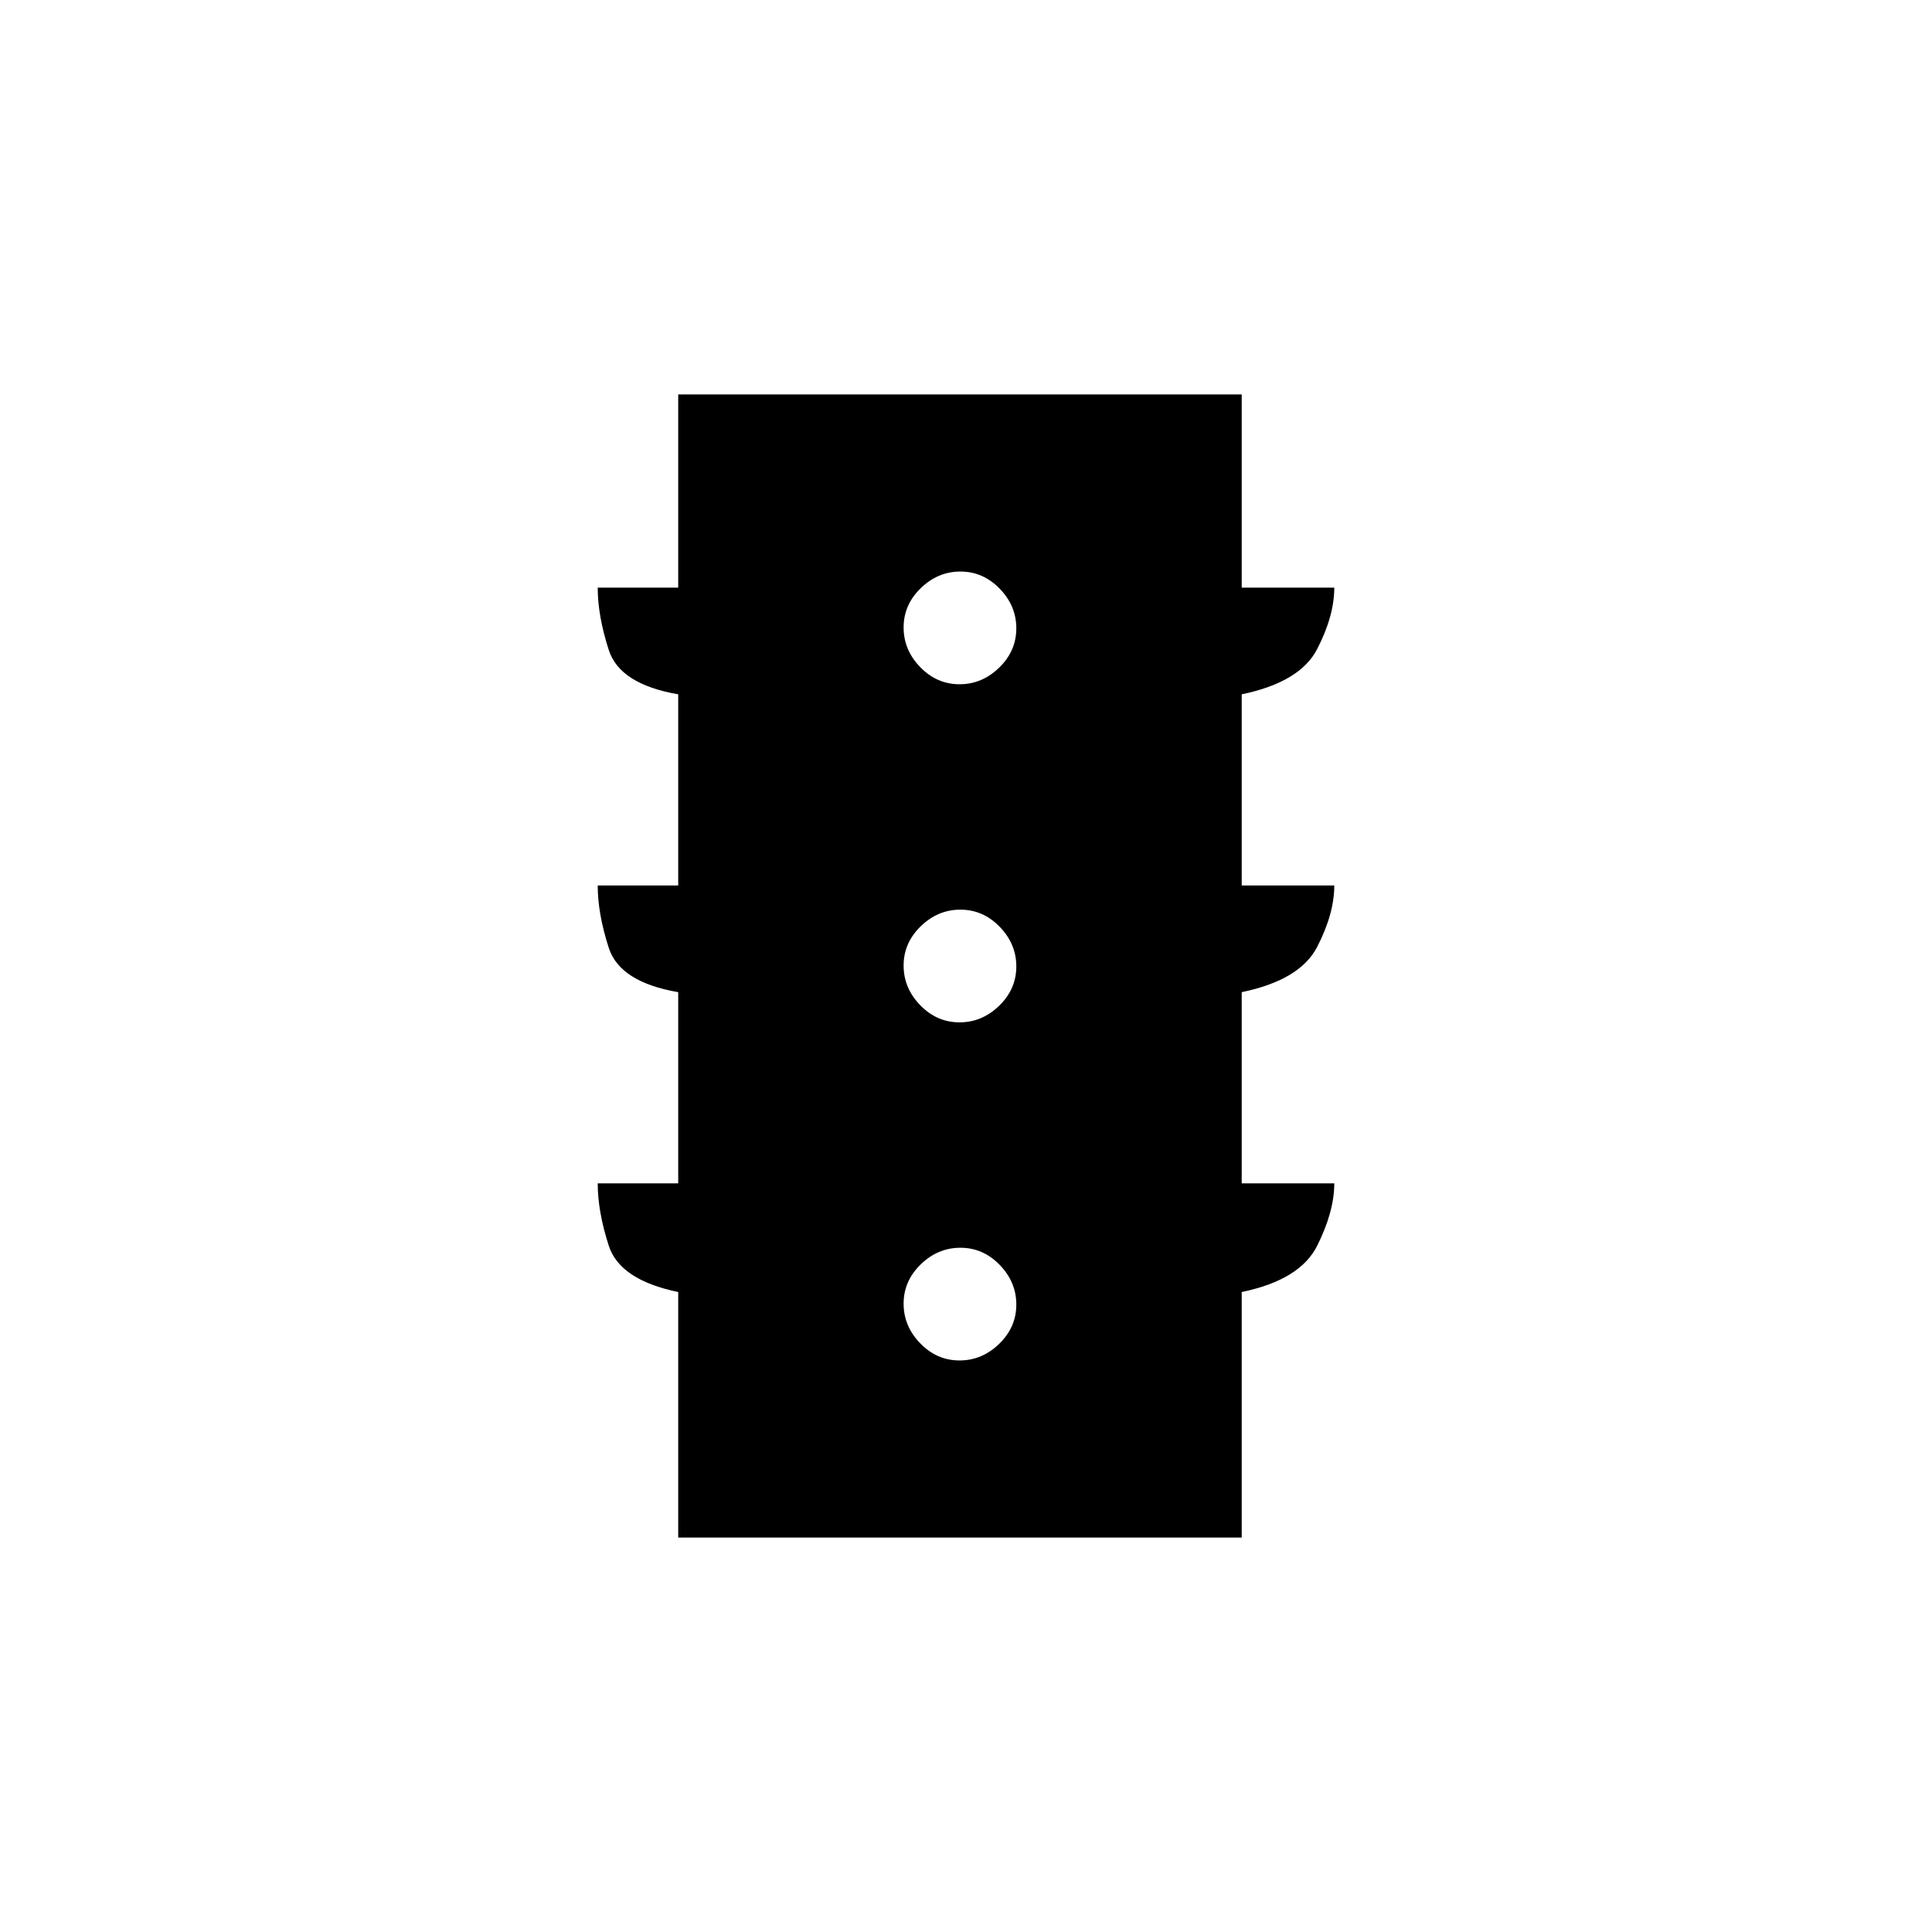 <svg xmlns="http://www.w3.org/2000/svg" height="20" viewBox="0 -960 960 960" width="20"><path d="M476.77-284q11.23 0 19.73-8.27 8.5-8.26 8.5-19.5 0-11.23-8.27-19.73-8.26-8.5-19.5-8.5-11.23 0-19.73 8.27-8.5 8.26-8.5 19.5 0 11.23 8.27 19.73 8.26 8.5 19.5 8.5Zm0-168q11.23 0 19.73-8.27 8.5-8.26 8.5-19.5 0-11.23-8.27-19.73-8.26-8.5-19.5-8.5-11.23 0-19.73 8.27-8.5 8.26-8.5 19.5 0 11.23 8.27 19.73 8.26 8.5 19.5 8.5Zm0-168q11.23 0 19.73-8.27 8.5-8.26 8.5-19.5 0-11.23-8.27-19.73-8.26-8.5-19.5-8.5-11.23 0-19.73 8.27-8.5 8.26-8.5 19.5 0 11.23 8.27 19.73 8.26 8.5 19.5 8.5ZM337-196v-122q-29-6-34.5-23t-5.5-31h40v-95q-29-5-34.5-22t-5.5-31h40v-95q-29-5-34.5-22t-5.5-31h40v-96h280v96h46q0 14-8.5 30.5T617-615v95h46q0 14-8.5 30.5T617-467v95h46q0 14-8.5 31T617-318v122H337Z"/></svg>